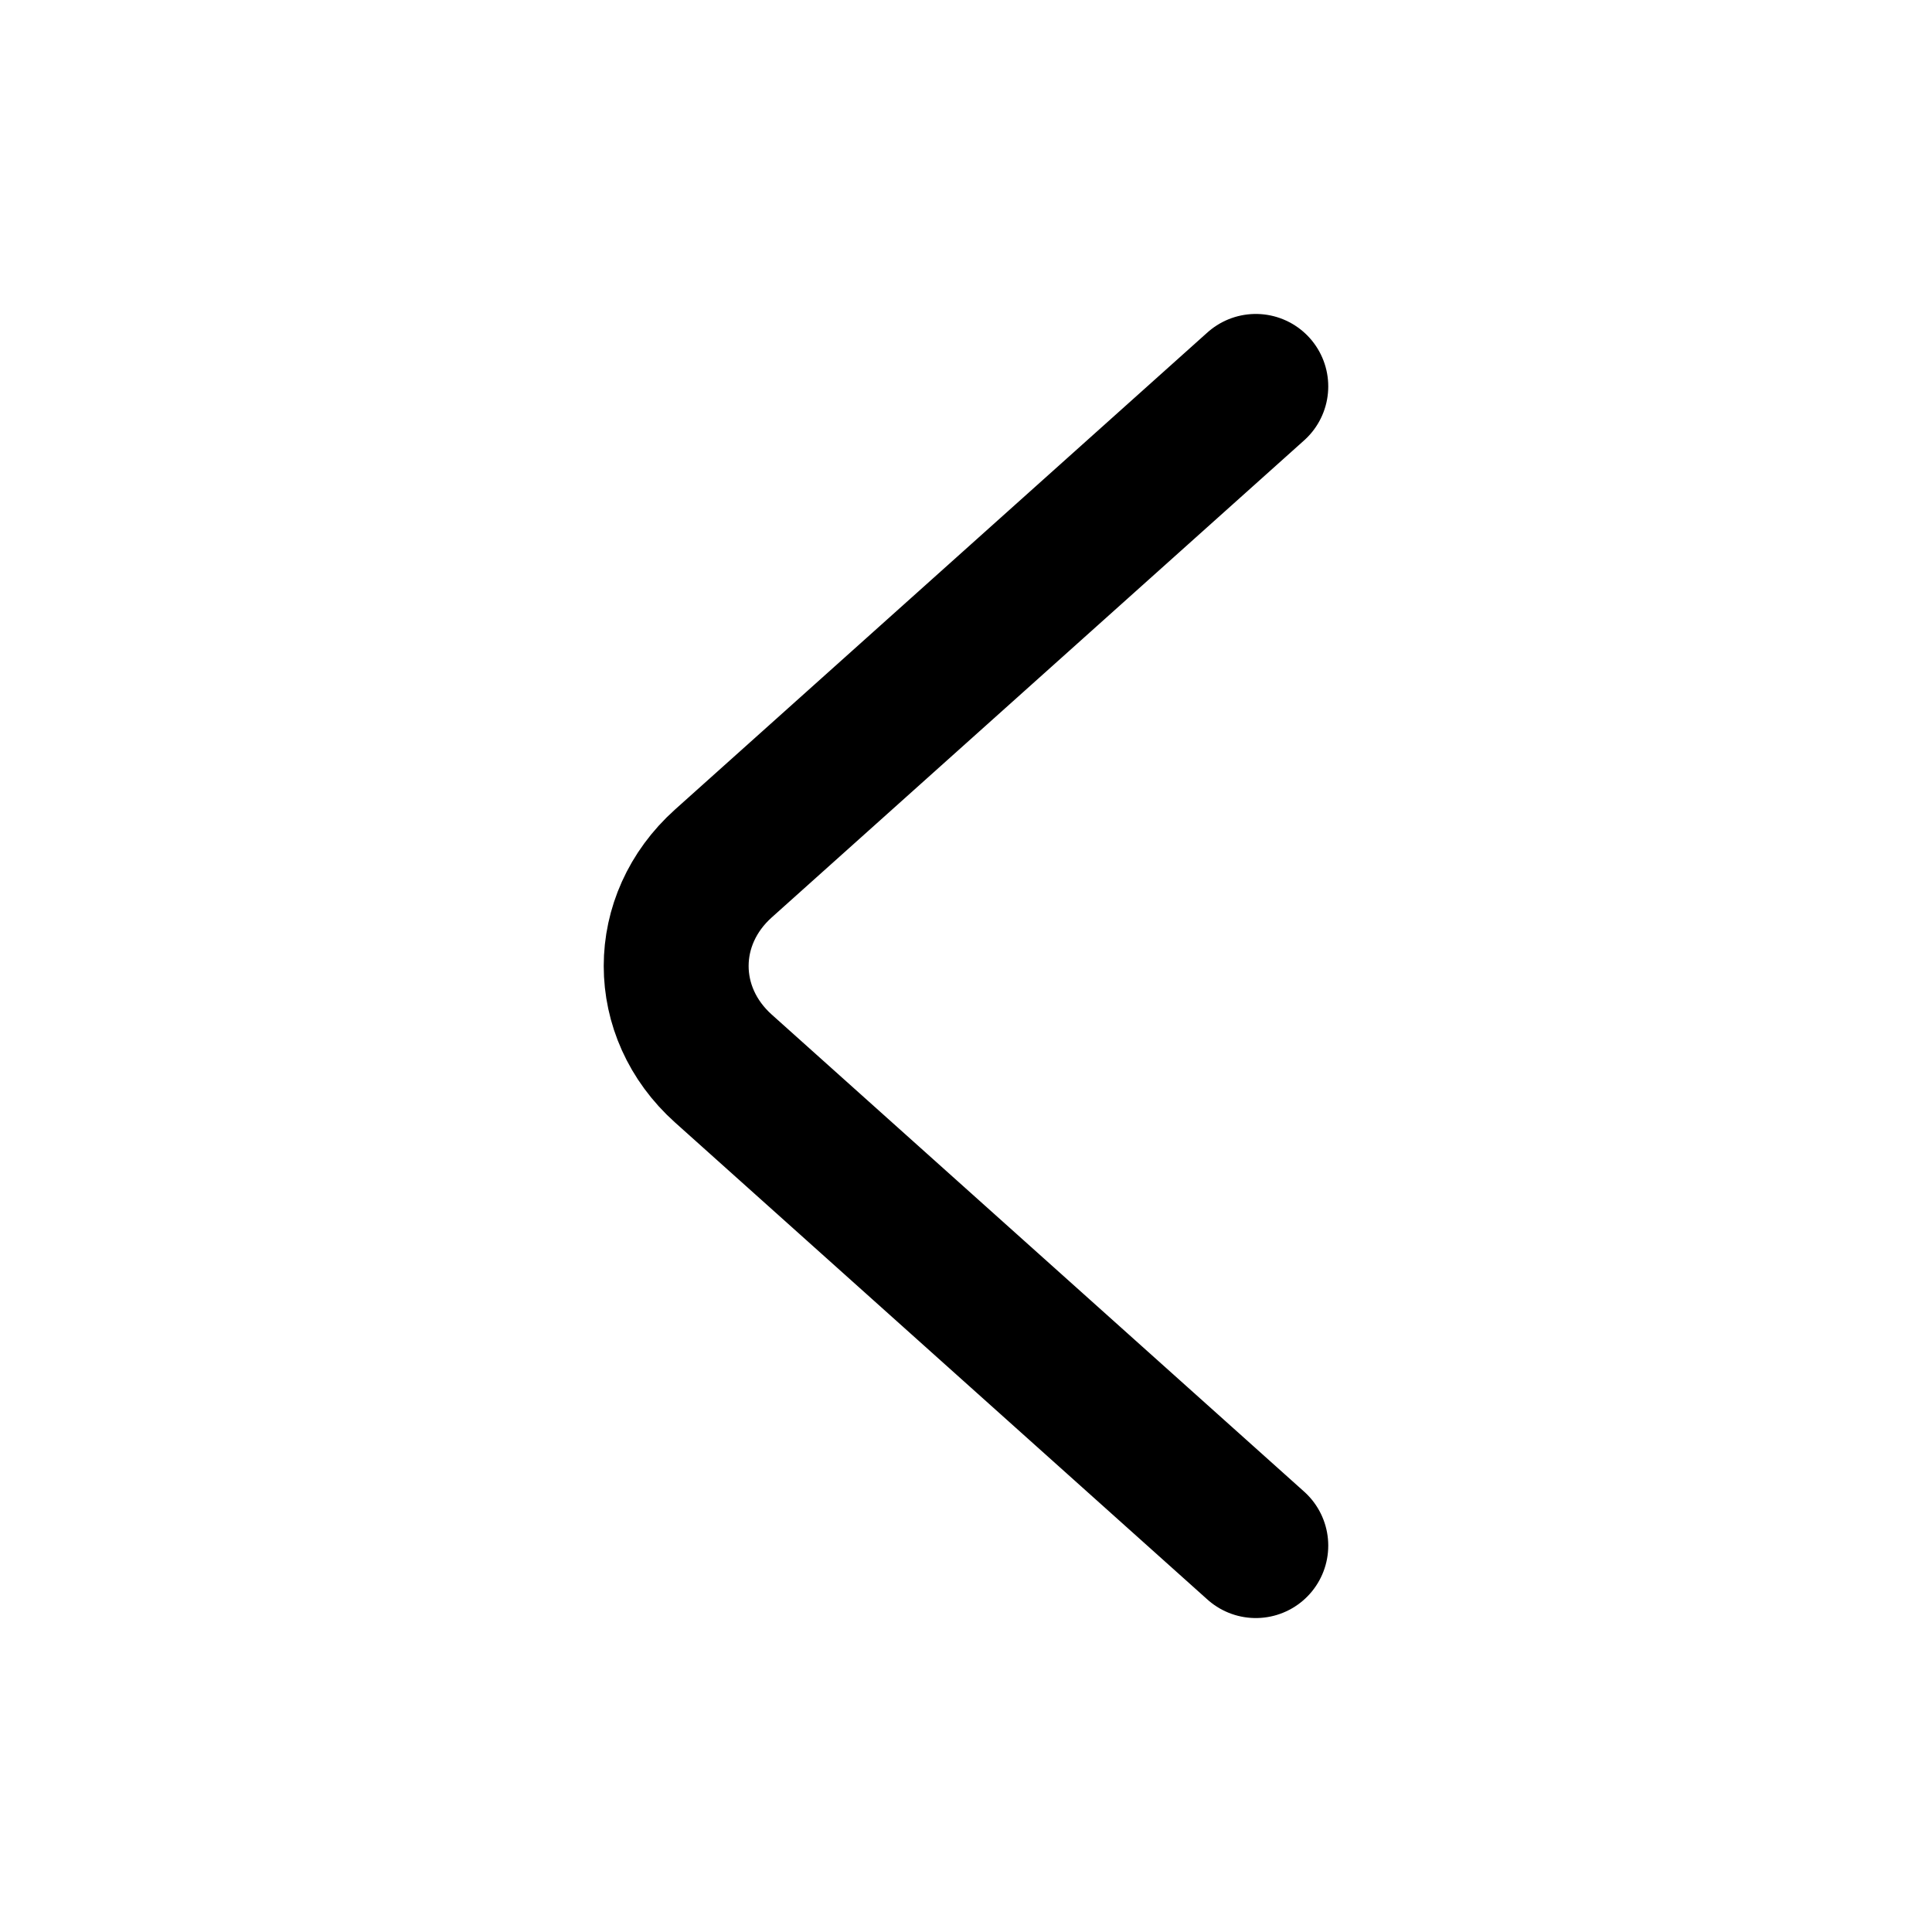 <svg width="20" height="20" viewBox="0 0 20 20" fill="none" xmlns="http://www.w3.org/2000/svg">
<path d="M13 4L7.488 8.939C6.837 9.523 6.837 10.477 7.488 11.061L13 16" stroke="currentColor" stroke-width="1.5" stroke-linecap="round" stroke-linejoin="round"/>
</svg>
